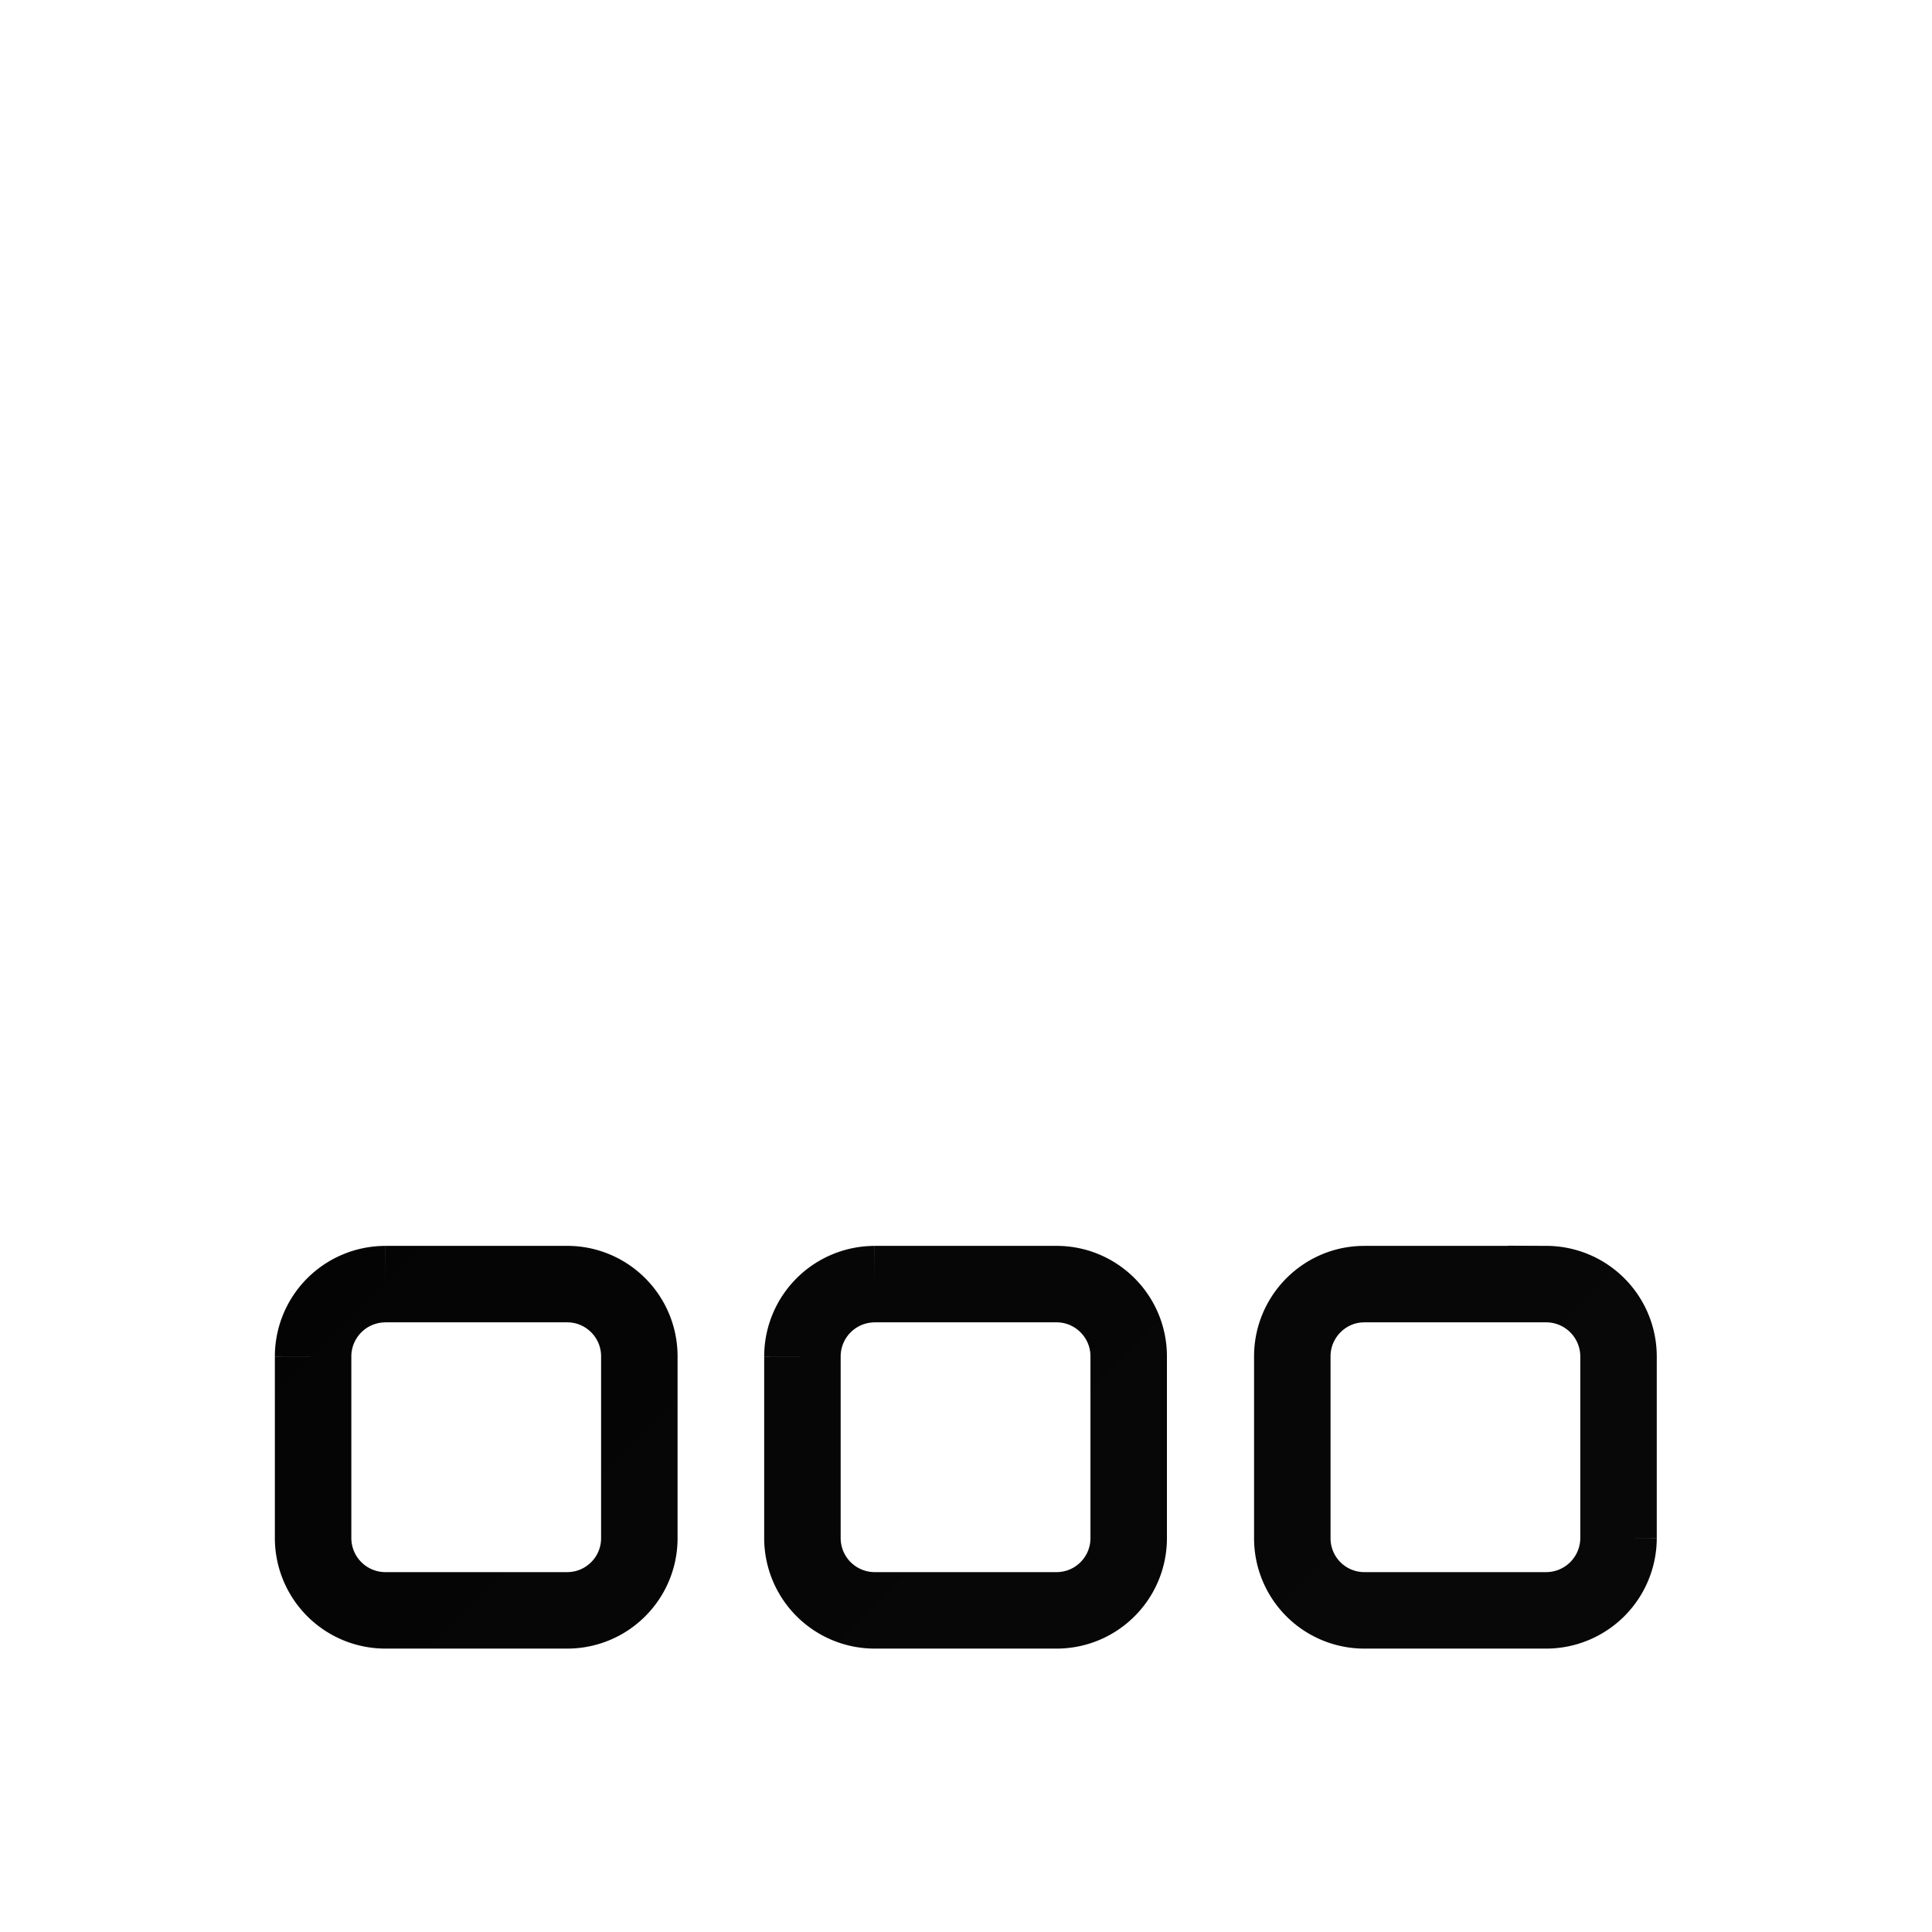 <svg xmlns="http://www.w3.org/2000/svg" xmlns:xlink="http://www.w3.org/1999/xlink" viewBox="0 0 48 48"><defs><linearGradient id="a"><stop stop-color="#010101" offset="0"/><stop stop-opacity=".967" stop-color="#010101" offset="1"/></linearGradient><linearGradient xlink:href="#a" id="b" x1="2.818" y1="3.428" x2="45.182" y2="45.792" gradientUnits="userSpaceOnUse"/></defs><g fill="none" stroke="url(#b)" stroke-width="1.9"><path d="M9.573 31.903h4.517c.992 0 1.794.804 1.794 1.795v4.517c0 .992-.802 1.794-1.794 1.794H9.573a1.797 1.797 0 0 1-1.794-1.794v-4.517a1.797 1.797 0 0 1 1.794-1.794m12.157-.001h4.518c.991 0 1.794.804 1.794 1.795v4.517c0 .992-.803 1.794-1.794 1.794H21.73a1.797 1.797 0 0 1-1.794-1.794v-4.517a1.797 1.797 0 0 1 1.794-1.794m12.16-.001h4.529a1.8 1.8 0 0 1 1.793 1.795v4.517a1.8 1.8 0 0 1-1.793 1.794H33.89a1.79 1.79 0 0 1-1.783-1.794v-4.517c0-.991.807-1.794 1.783-1.794m0 0"/><rect ry="6.305" y="3.428" x="2.818" height="42.364" width="42.364" stroke-linecap="round" stroke-linejoin="round"/></g></svg>